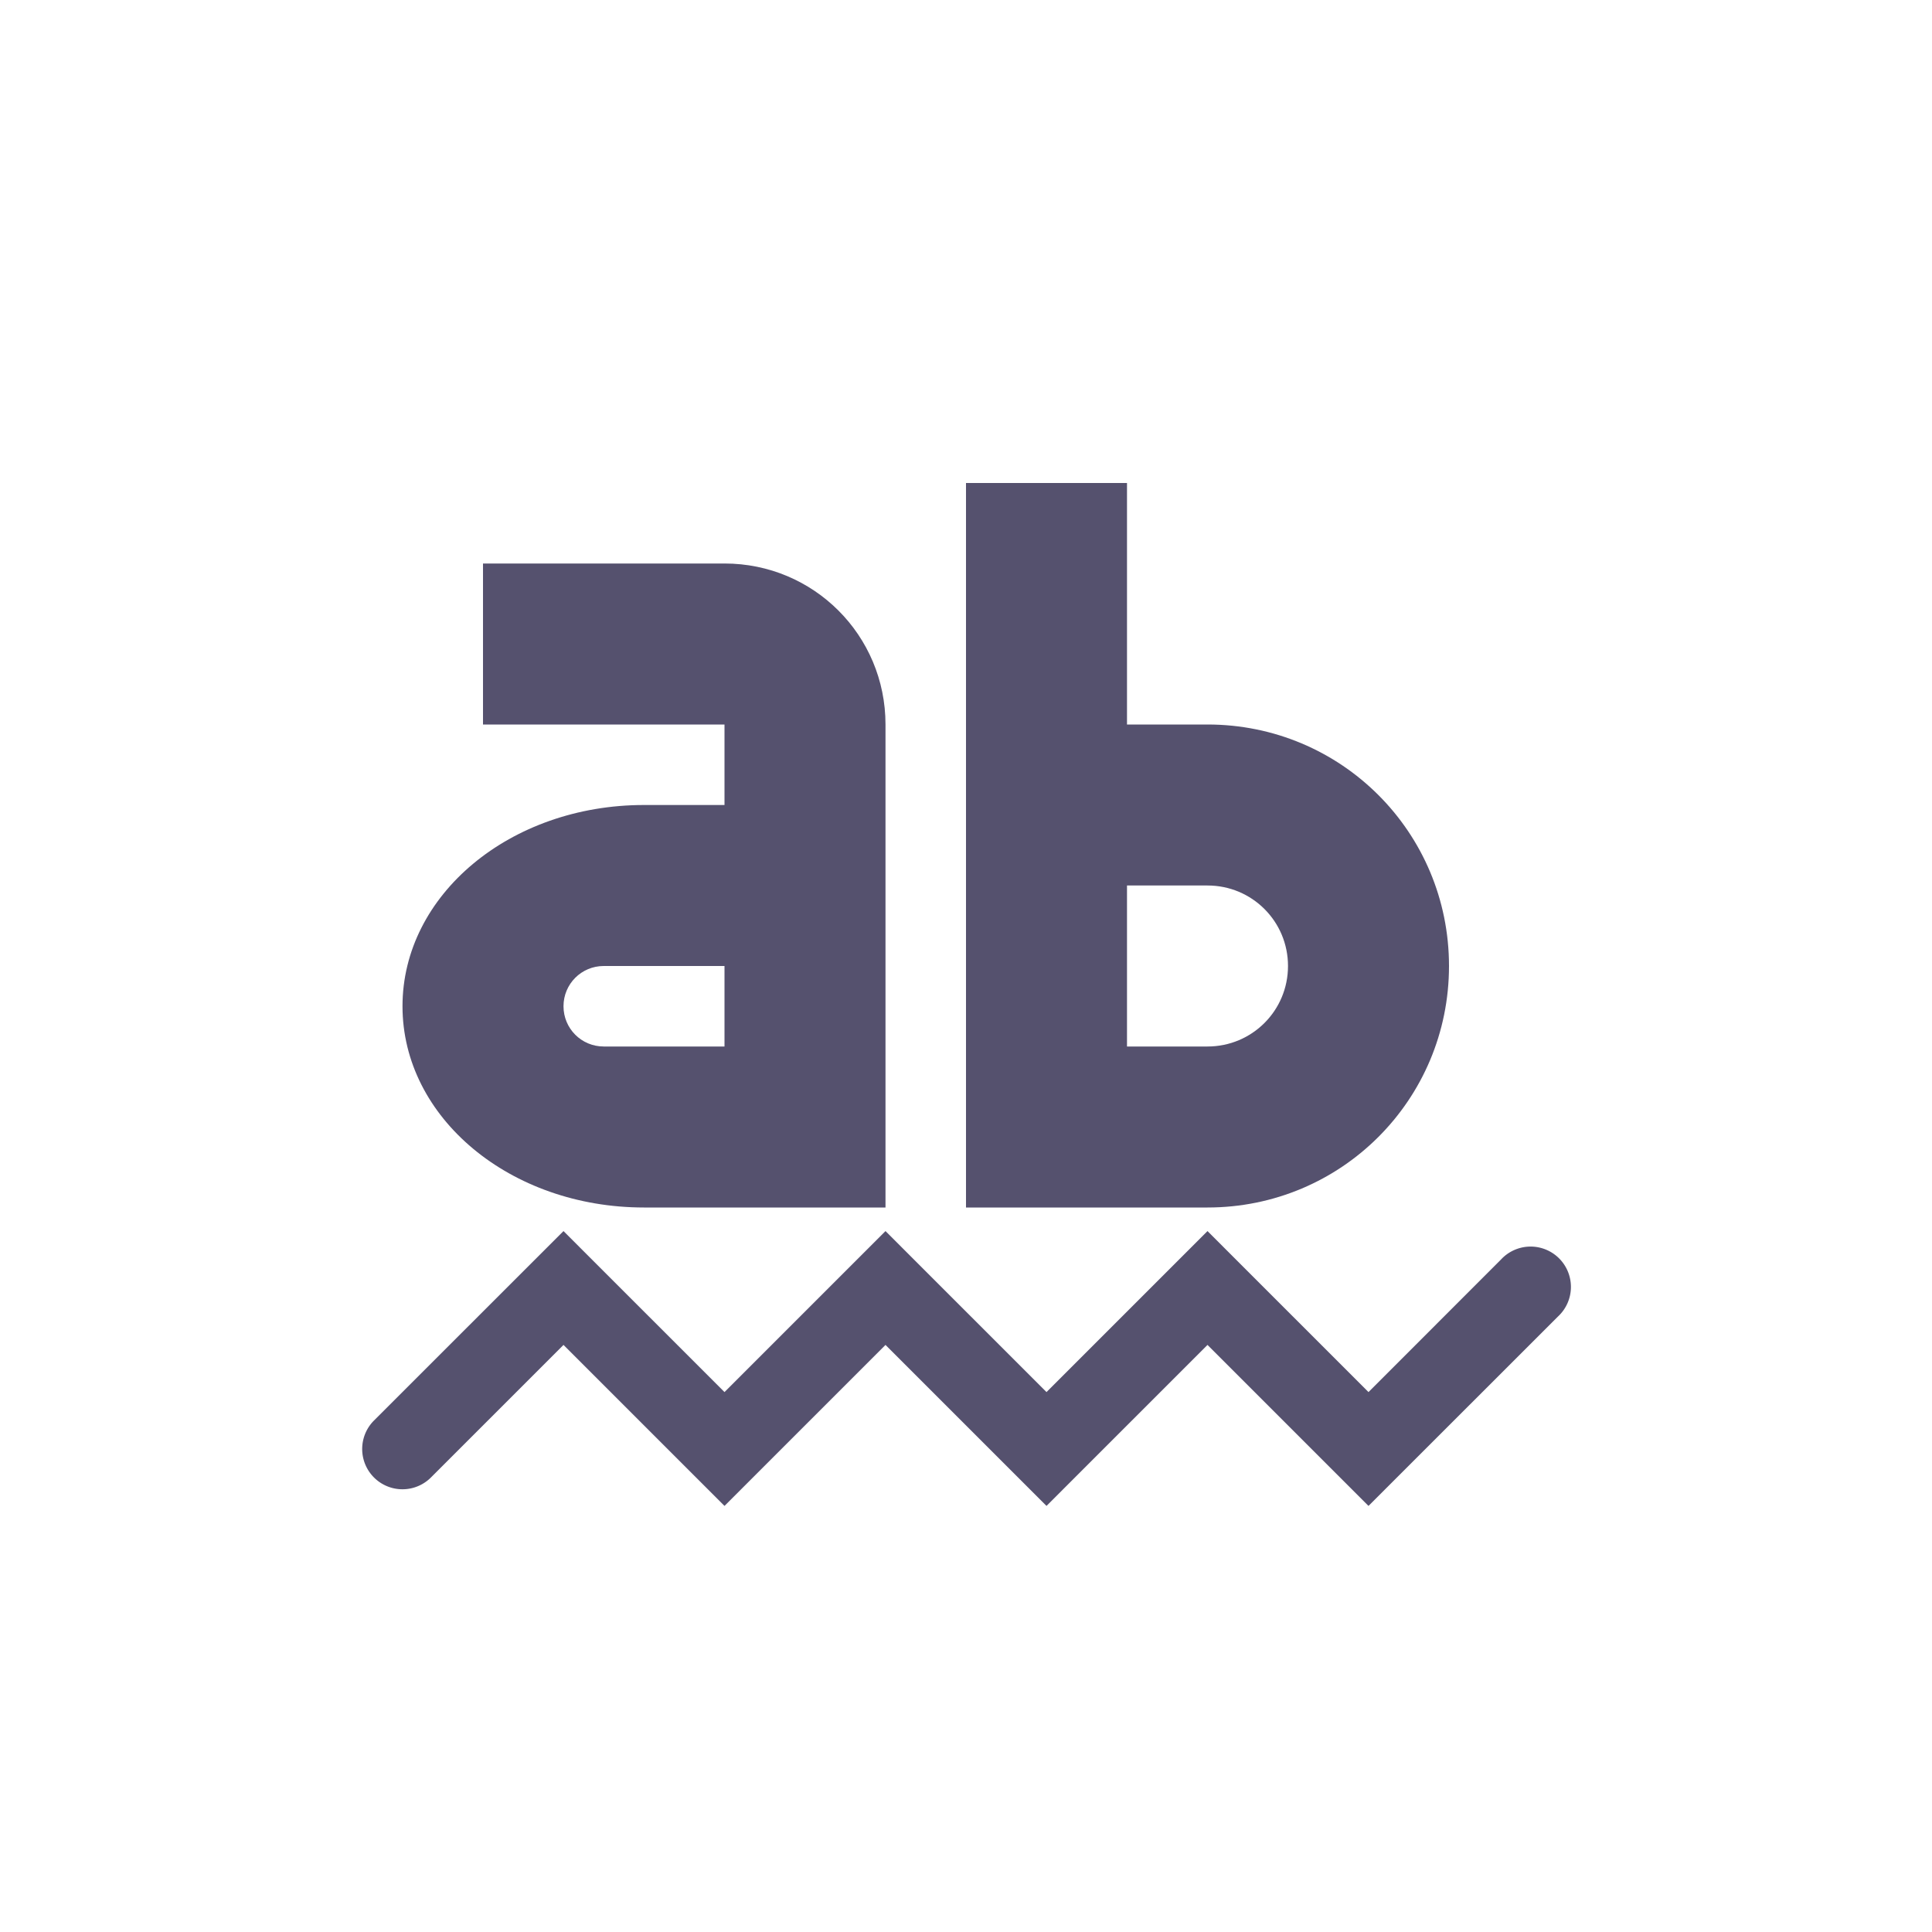 <svg xmlns="http://www.w3.org/2000/svg" width="24" height="24" version="1.1">
 <defs>
  <style id="current-color-scheme" type="text/css">
   .ColorScheme-Text { color:#55516e; } .ColorScheme-Highlight { color:#4285f4; } .ColorScheme-NeutralText { color:#ff9800; } .ColorScheme-PositiveText { color:#4caf50; } .ColorScheme-NegativeText { color:#f44336; }
  </style>
 </defs>
 <g transform="matrix(1,0,0,1,4,4)">
  <path style="fill:currentColor" class="ColorScheme-Text" d="M 3,11.293 0.646,13.646 A 0.5,0.5 0 1 0 1.353,14.354 L 3,12.707 5,14.707 7,12.707 9,14.707 11,12.707 13,14.707 15.354,12.354 A 0.501,0.501 0 1 0 14.646,11.646 L 13,13.293 11,11.293 9,13.293 7,11.293 5,13.293 Z"/>
  <path style="fill:currentColor" class="ColorScheme-Text" d="M 8,2 V 11 H 11 C 12.662,11 14,9.662 14,8 14,6.338 12.662,5 11,5 H 10 V 2 Z M 10,7 H 11 C 11.554,7 12,7.446 12,8 12,8.554 11.554,9 11,9 H 10 Z"/>
  <path style="fill:currentColor" class="ColorScheme-Text" d="M 2,3 V 5 H 5 V 6 H 4 C 2.338,6 1,7.115 1,8.5 1,9.885 2.338,11 4,11 H 7 V 5 C 7,3.892 6.108,3 5,3 Z M 3.5,8 H 5 V 9 H 3.5 C 3.223,9 3,8.777 3,8.5 3,8.223 3.223,8 3.5,8 Z"/>
 </g>
</svg>
